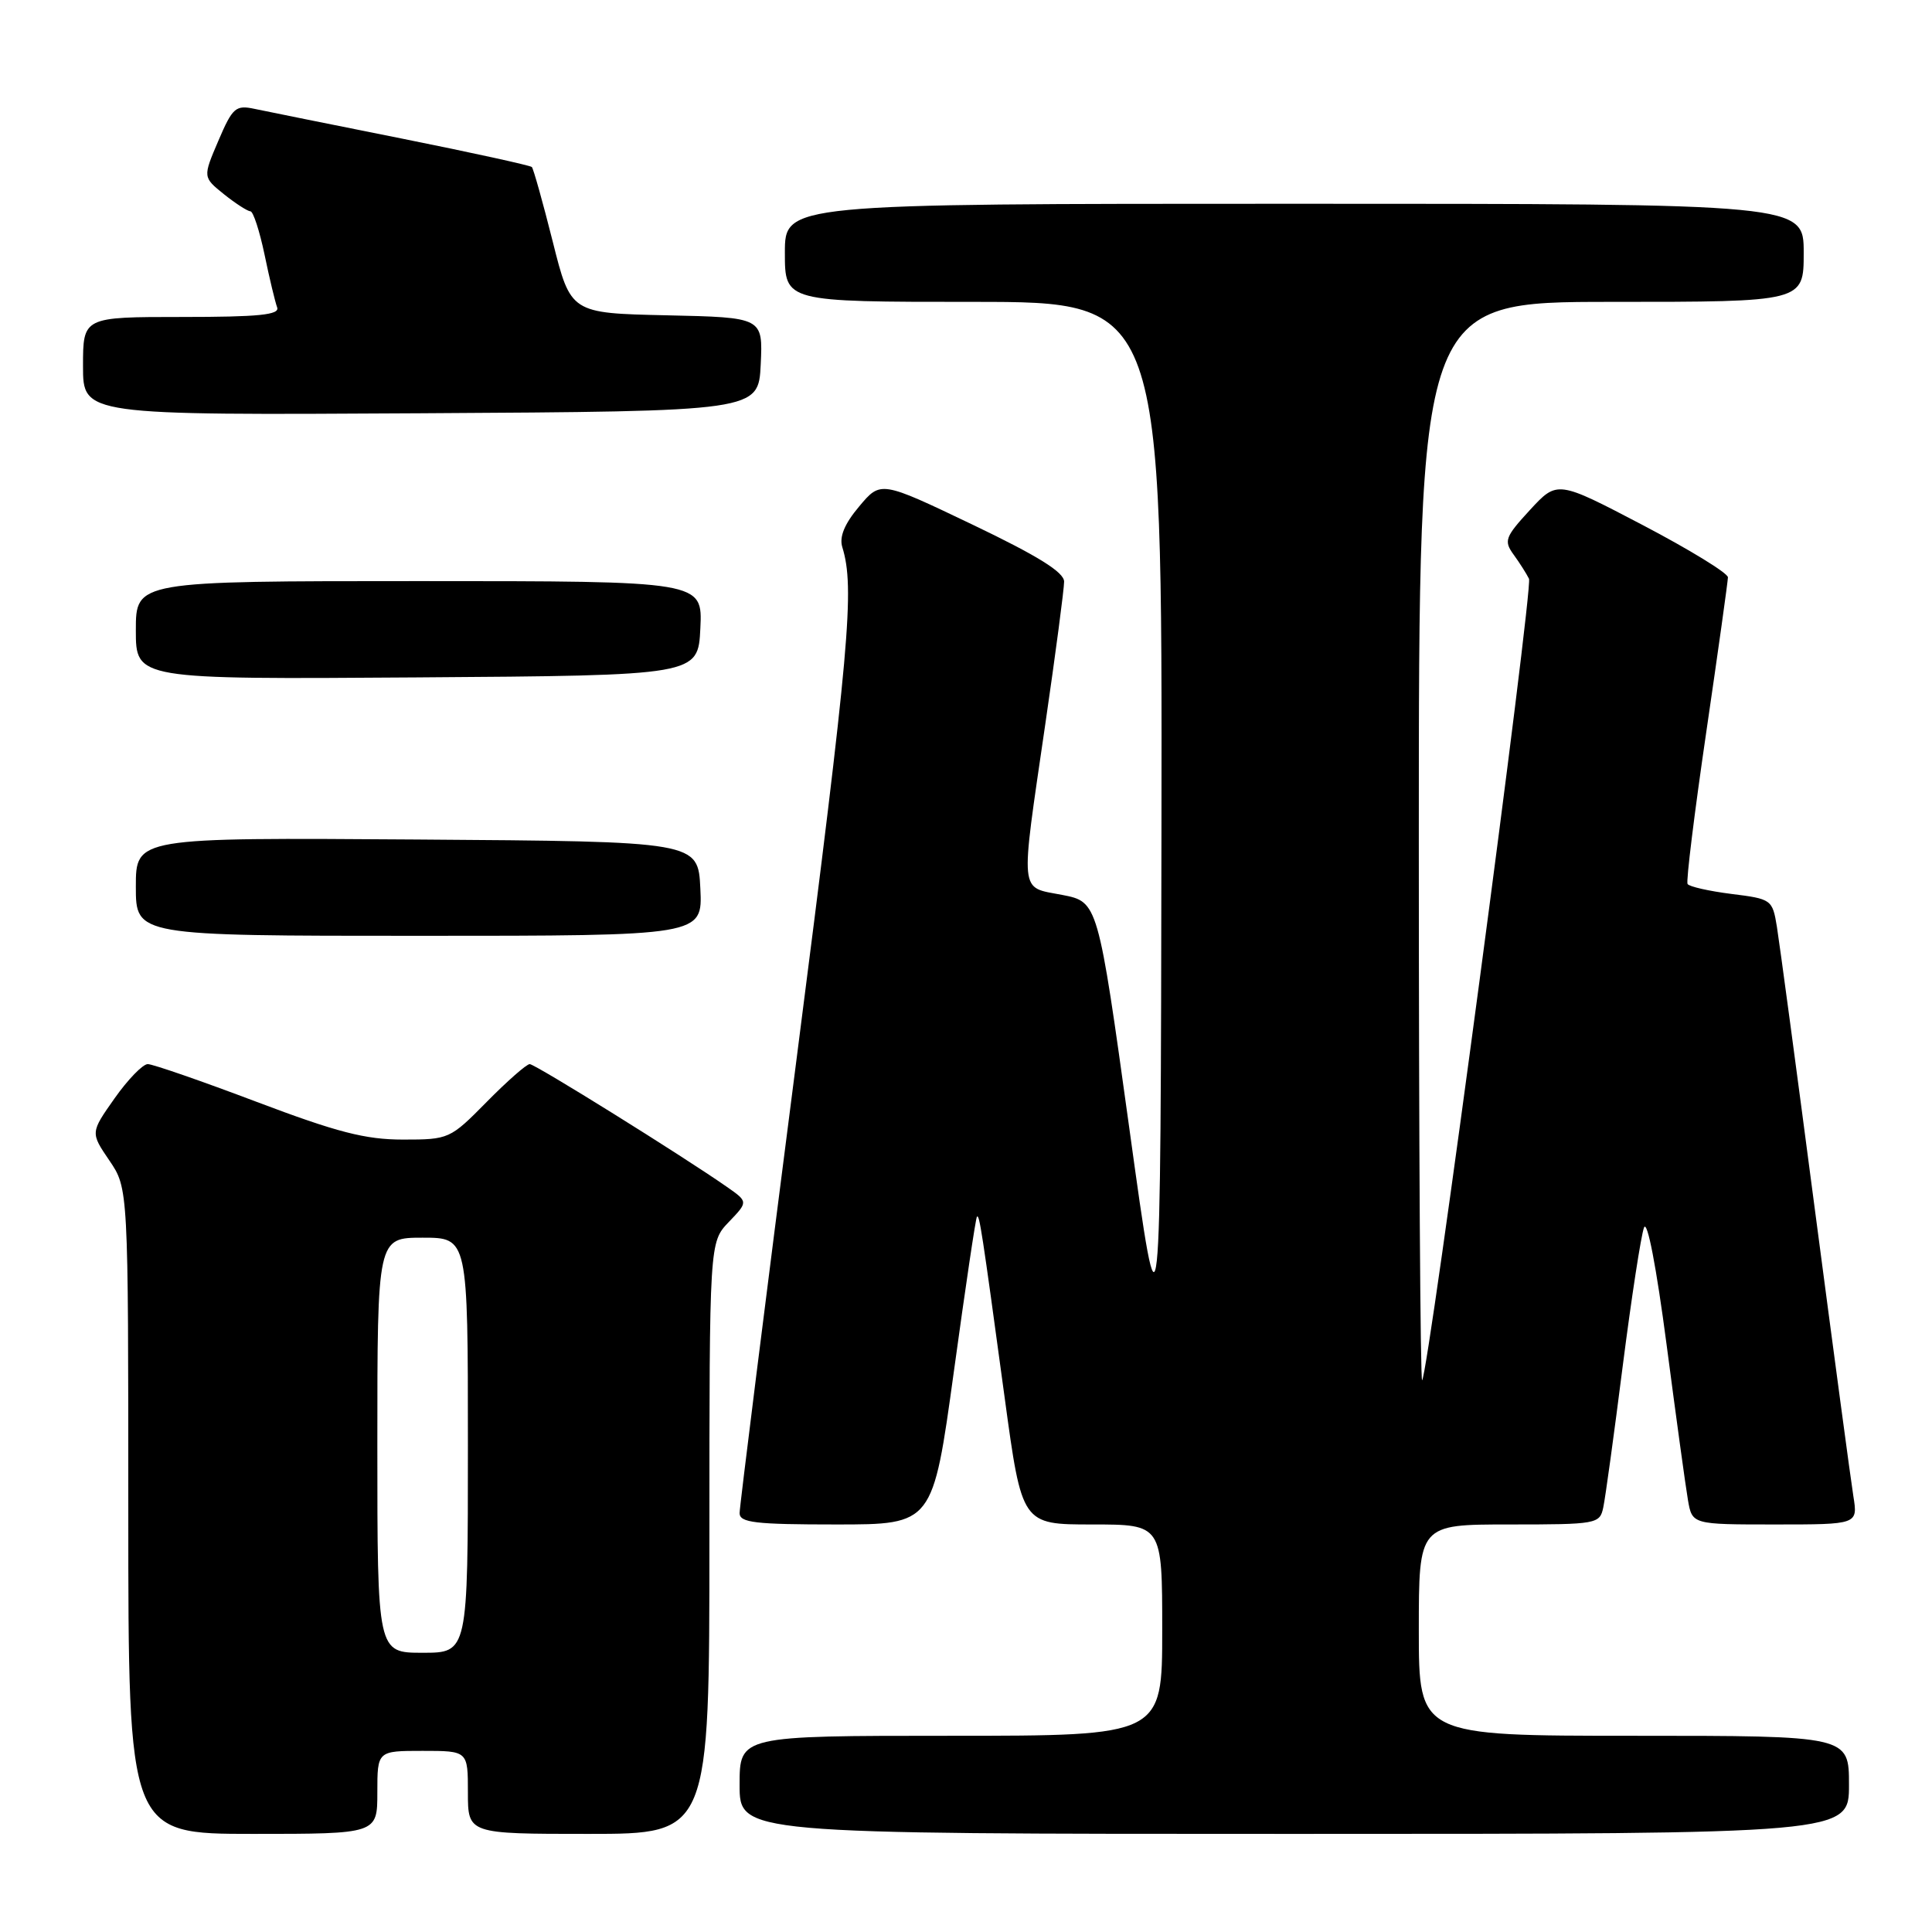 <?xml version="1.0" encoding="UTF-8" standalone="no"?>
<!DOCTYPE svg PUBLIC "-//W3C//DTD SVG 1.1//EN" "http://www.w3.org/Graphics/SVG/1.1/DTD/svg11.dtd" >
<svg xmlns="http://www.w3.org/2000/svg" xmlns:xlink="http://www.w3.org/1999/xlink" version="1.1" viewBox="0 0 256 256">
 <g >
 <path fill="currentColor"
d=" M 50.00 237.50 C 50.00 232.00 50.00 232.00 56.00 232.00 C 62.00 232.00 62.00 232.00 62.00 237.50 C 62.00 243.00 62.00 243.00 78.00 243.00 C 94.00 243.00 94.00 243.00 94.00 203.80 C 94.00 164.61 94.00 164.61 96.57 161.92 C 99.14 159.24 99.14 159.24 96.32 157.27 C 90.36 153.11 70.91 141.00 70.19 141.00 C 69.77 141.00 67.21 143.25 64.50 146.00 C 59.64 150.93 59.49 151.00 53.40 151.00 C 48.41 151.00 44.66 150.03 34.00 146.00 C 26.73 143.25 20.24 141.00 19.58 141.00 C 18.92 141.00 16.94 143.04 15.18 145.54 C 11.98 150.08 11.98 150.08 14.49 153.77 C 17.00 157.46 17.00 157.46 17.00 200.23 C 17.00 243.00 17.00 243.00 33.50 243.00 C 50.00 243.00 50.00 243.00 50.00 237.50 Z  M 245.00 236.50 C 245.00 230.00 245.00 230.00 216.50 230.00 C 188.00 230.00 188.00 230.00 188.00 216.00 C 188.00 202.00 188.00 202.00 199.98 202.00 C 211.60 202.00 211.98 201.93 212.44 199.75 C 212.71 198.51 213.87 190.07 215.02 181.00 C 216.18 171.93 217.45 163.67 217.84 162.66 C 218.27 161.57 219.48 167.88 220.83 178.16 C 222.08 187.70 223.35 196.96 223.66 198.75 C 224.22 202.00 224.22 202.00 235.20 202.00 C 246.18 202.00 246.18 202.00 245.58 198.25 C 245.25 196.19 242.97 179.20 240.51 160.50 C 238.06 141.80 235.78 124.84 235.45 122.81 C 234.86 119.20 234.74 119.11 229.41 118.45 C 226.42 118.07 223.81 117.48 223.61 117.13 C 223.40 116.78 224.52 107.72 226.09 97.00 C 227.66 86.28 228.95 77.05 228.96 76.50 C 228.97 75.95 223.88 72.83 217.66 69.57 C 206.35 63.65 206.35 63.65 202.73 67.57 C 199.42 71.17 199.24 71.67 200.57 73.50 C 201.37 74.60 202.28 76.04 202.60 76.69 C 203.17 77.88 189.28 182.05 188.44 182.89 C 188.20 183.13 188.00 151.08 188.00 111.67 C 188.00 40.00 188.00 40.00 213.50 40.00 C 239.00 40.00 239.00 40.00 239.00 33.50 C 239.00 27.00 239.00 27.00 171.50 27.00 C 104.00 27.00 104.00 27.00 104.00 33.50 C 104.00 40.00 104.00 40.00 129.00 40.00 C 154.00 40.00 154.00 40.00 153.90 109.75 C 153.79 179.50 153.79 179.50 149.64 149.50 C 145.48 119.50 145.48 119.50 140.74 118.58 C 135.02 117.47 135.16 118.94 138.50 96.00 C 139.88 86.55 141.00 78.03 141.00 77.07 C 141.00 75.82 137.52 73.66 128.85 69.51 C 116.70 63.70 116.70 63.70 113.85 67.10 C 111.90 69.41 111.19 71.14 111.61 72.50 C 113.28 77.90 112.58 85.68 105.56 140.24 C 101.40 172.54 98.00 199.66 98.00 200.49 C 98.00 201.76 100.05 202.00 110.80 202.00 C 123.60 202.00 123.60 202.00 126.39 181.75 C 127.92 170.61 129.29 161.37 129.45 161.22 C 129.78 160.89 130.09 162.87 133.13 185.25 C 135.41 202.00 135.41 202.00 144.71 202.00 C 154.00 202.00 154.00 202.00 154.00 216.00 C 154.00 230.00 154.00 230.00 126.00 230.00 C 98.00 230.00 98.00 230.00 98.00 236.50 C 98.00 243.00 98.00 243.00 171.50 243.00 C 245.00 243.00 245.00 243.00 245.00 236.50 Z  M 92.80 117.75 C 92.50 111.50 92.50 111.50 55.25 111.24 C 18.00 110.98 18.00 110.98 18.00 117.49 C 18.00 124.00 18.00 124.00 55.55 124.00 C 93.10 124.00 93.10 124.00 92.80 117.75 Z  M 92.80 83.25 C 93.10 77.00 93.10 77.00 55.55 77.00 C 18.00 77.00 18.00 77.00 18.00 83.51 C 18.00 90.02 18.00 90.02 55.25 89.76 C 92.50 89.50 92.50 89.50 92.80 83.25 Z  M 100.80 48.28 C 101.09 42.06 101.09 42.06 88.36 41.78 C 75.62 41.50 75.62 41.50 73.24 32.01 C 71.93 26.80 70.68 22.35 70.47 22.13 C 70.25 21.92 62.52 20.22 53.29 18.37 C 44.05 16.52 35.26 14.75 33.75 14.43 C 31.23 13.89 30.82 14.24 28.93 18.66 C 26.87 23.48 26.87 23.48 29.68 25.74 C 31.23 26.98 32.81 27.99 33.18 28.00 C 33.55 28.00 34.39 30.58 35.05 33.72 C 35.70 36.87 36.46 40.02 36.72 40.72 C 37.11 41.72 34.32 42.00 24.11 42.00 C 11.00 42.00 11.00 42.00 11.00 48.51 C 11.00 55.02 11.00 55.02 55.75 54.76 C 100.50 54.50 100.50 54.50 100.80 48.28 Z  M 50.00 191.50 C 50.00 164.00 50.00 164.00 56.00 164.00 C 62.00 164.00 62.00 164.00 62.00 191.50 C 62.00 219.00 62.00 219.00 56.00 219.00 C 50.00 219.00 50.00 219.00 50.00 191.50 Z "/>
</g>
</svg>